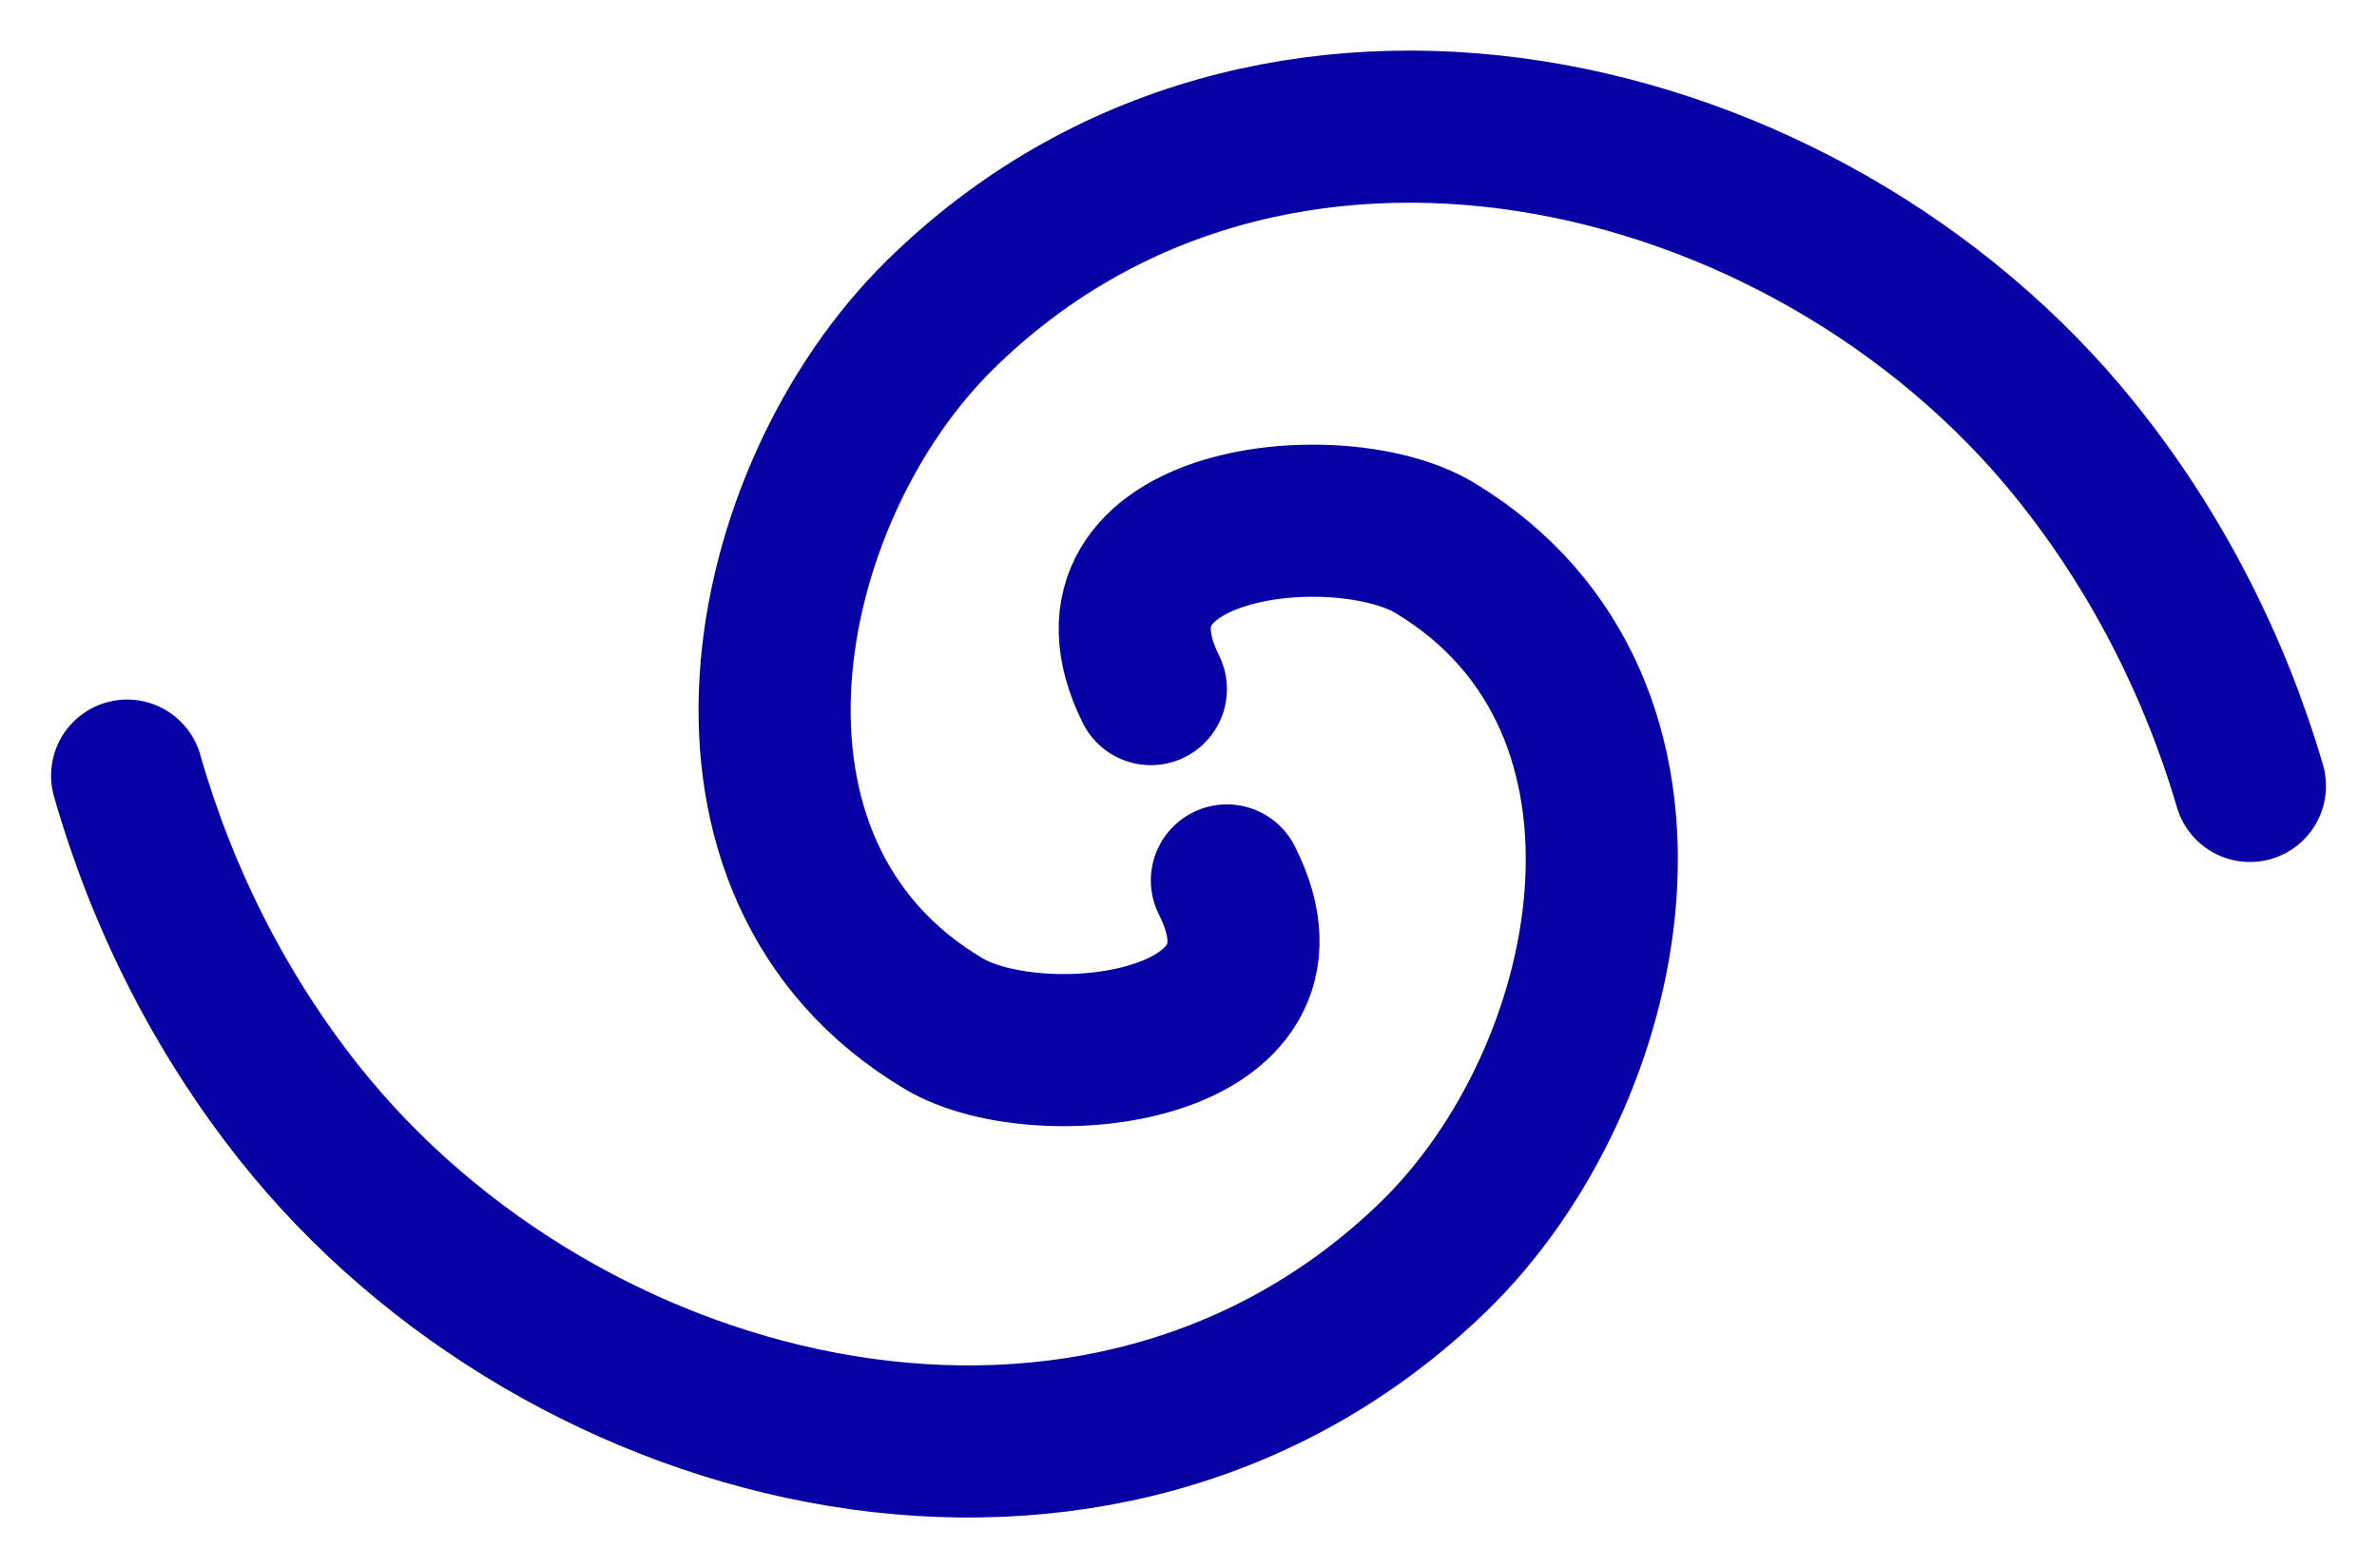 <?xml version="1.0" encoding="UTF-8" standalone="no"?>
<!-- Created with Inkscape (http://www.inkscape.org/) -->

<svg
   xmlns:dc="http://purl.org/dc/elements/1.1/"
   xmlns:cc="http://creativecommons.org/ns#"
   xmlns:rdf="http://www.w3.org/1999/02/22-rdf-syntax-ns#"
   xmlns:svg="http://www.w3.org/2000/svg"
   xmlns="http://www.w3.org/2000/svg"
   xmlns:sodipodi="http://sodipodi.sourceforge.net/DTD/sodipodi-0.dtd"
   xmlns:inkscape="http://www.inkscape.org/namespaces/inkscape"
   width="46.884mm"
   height="30.928mm"
   viewBox="0 0 46.884 30.928"
   version="1.1"
   id="svg8"
   inkscape:version="0.92.1 r15371"
   sodipodi:docname="logo.svg"
   inkscape:export-filename="/home/simonspa/software/corryvreckan/doc/logo.png"
   inkscape:export-xdpi="600.19861"
   inkscape:export-ydpi="600.19861">
  <defs
     id="defs2" />
  <sodipodi:namedview
     id="base"
     pagecolor="#ffffff"
     bordercolor="#666666"
     borderopacity="1.0"
     inkscape:pageopacity="0.0"
     inkscape:pageshadow="2"
     inkscape:zoom="5.423247"
     inkscape:cx="120.38477"
     inkscape:cy="-7.260405"
     inkscape:document-units="mm"
     inkscape:current-layer="layer1"
     showgrid="false"
     fit-margin-top="1"
     fit-margin-left="1"
     fit-margin-right="1"
     fit-margin-bottom="1"
     inkscape:window-width="2560"
     inkscape:window-height="1376"
     inkscape:window-x="1920"
     inkscape:window-y="27"
     inkscape:window-maximized="1"
     showguides="true"
     inkscape:guide-bbox="true">
    <sodipodi:guide
       position="55.137,15.429"
       orientation="0,1"
       id="guide4485"
       inkscape:locked="false" />
    <sodipodi:guide
       position="23.332,4.938"
       orientation="1,0"
       id="guide4489"
       inkscape:locked="false" />
  </sodipodi:namedview>
  <g
     inkscape:label="Layer 1"
     inkscape:groupmode="layer"
     id="layer1"
     transform="translate(-5.708,-6.669)">
    <path
       sodipodi:type="spiral"
       style="fill:none;fill-rule:evenodd;stroke:#0700a4;stroke-width:3;stroke-linecap:round;stroke-linejoin:miter;stroke-miterlimit:4;stroke-dasharray:none;stroke-opacity:1"
       id="path4485"
       sodipodi:cx="29.934183"
       sodipodi:cy="23.850544"
       sodipodi:expansion="1"
       sodipodi:revolution="0.81"
       sodipodi:radius="20.264954"
       sodipodi:argument="-17.998831"
       sodipodi:t0="0"
       d="m 29.934,23.851 c 2.482,2.829 -2.589,4.741 -4.702,4.125 -5.726,-1.67 -6.173,-9.173 -3.547,-13.528 4.697,-7.79 15.586,-8.027 22.355,-2.97 2.007,1.499 3.697,3.406 4.978,5.557"
       transform="rotate(14.377,29.197,23.835)" />
    <path
       sodipodi:type="spiral"
       style="fill:none;fill-rule:evenodd;stroke:#0700a4;stroke-width:3;stroke-linecap:round;stroke-linejoin:miter;stroke-miterlimit:4;stroke-dasharray:none;stroke-opacity:1"
       id="path4485-3"
       sodipodi:cx="80.342659"
       sodipodi:cy="77.710907"
       sodipodi:expansion="1"
       sodipodi:revolution="0.81"
       sodipodi:radius="20.264954"
       sodipodi:argument="-17.998831"
       sodipodi:t0="0"
       d="m 80.343,77.711 c 2.482,2.829 -2.589,4.741 -4.702,4.125 -5.726,-1.67 -6.173,-9.173 -3.547,-13.528 4.697,-7.79 15.586,-8.027 22.355,-2.97 2.007,1.499 3.697,3.406 4.978,5.557"
       transform="rotate(-165.174,50.638,52.364)" />
  </g>
</svg>
